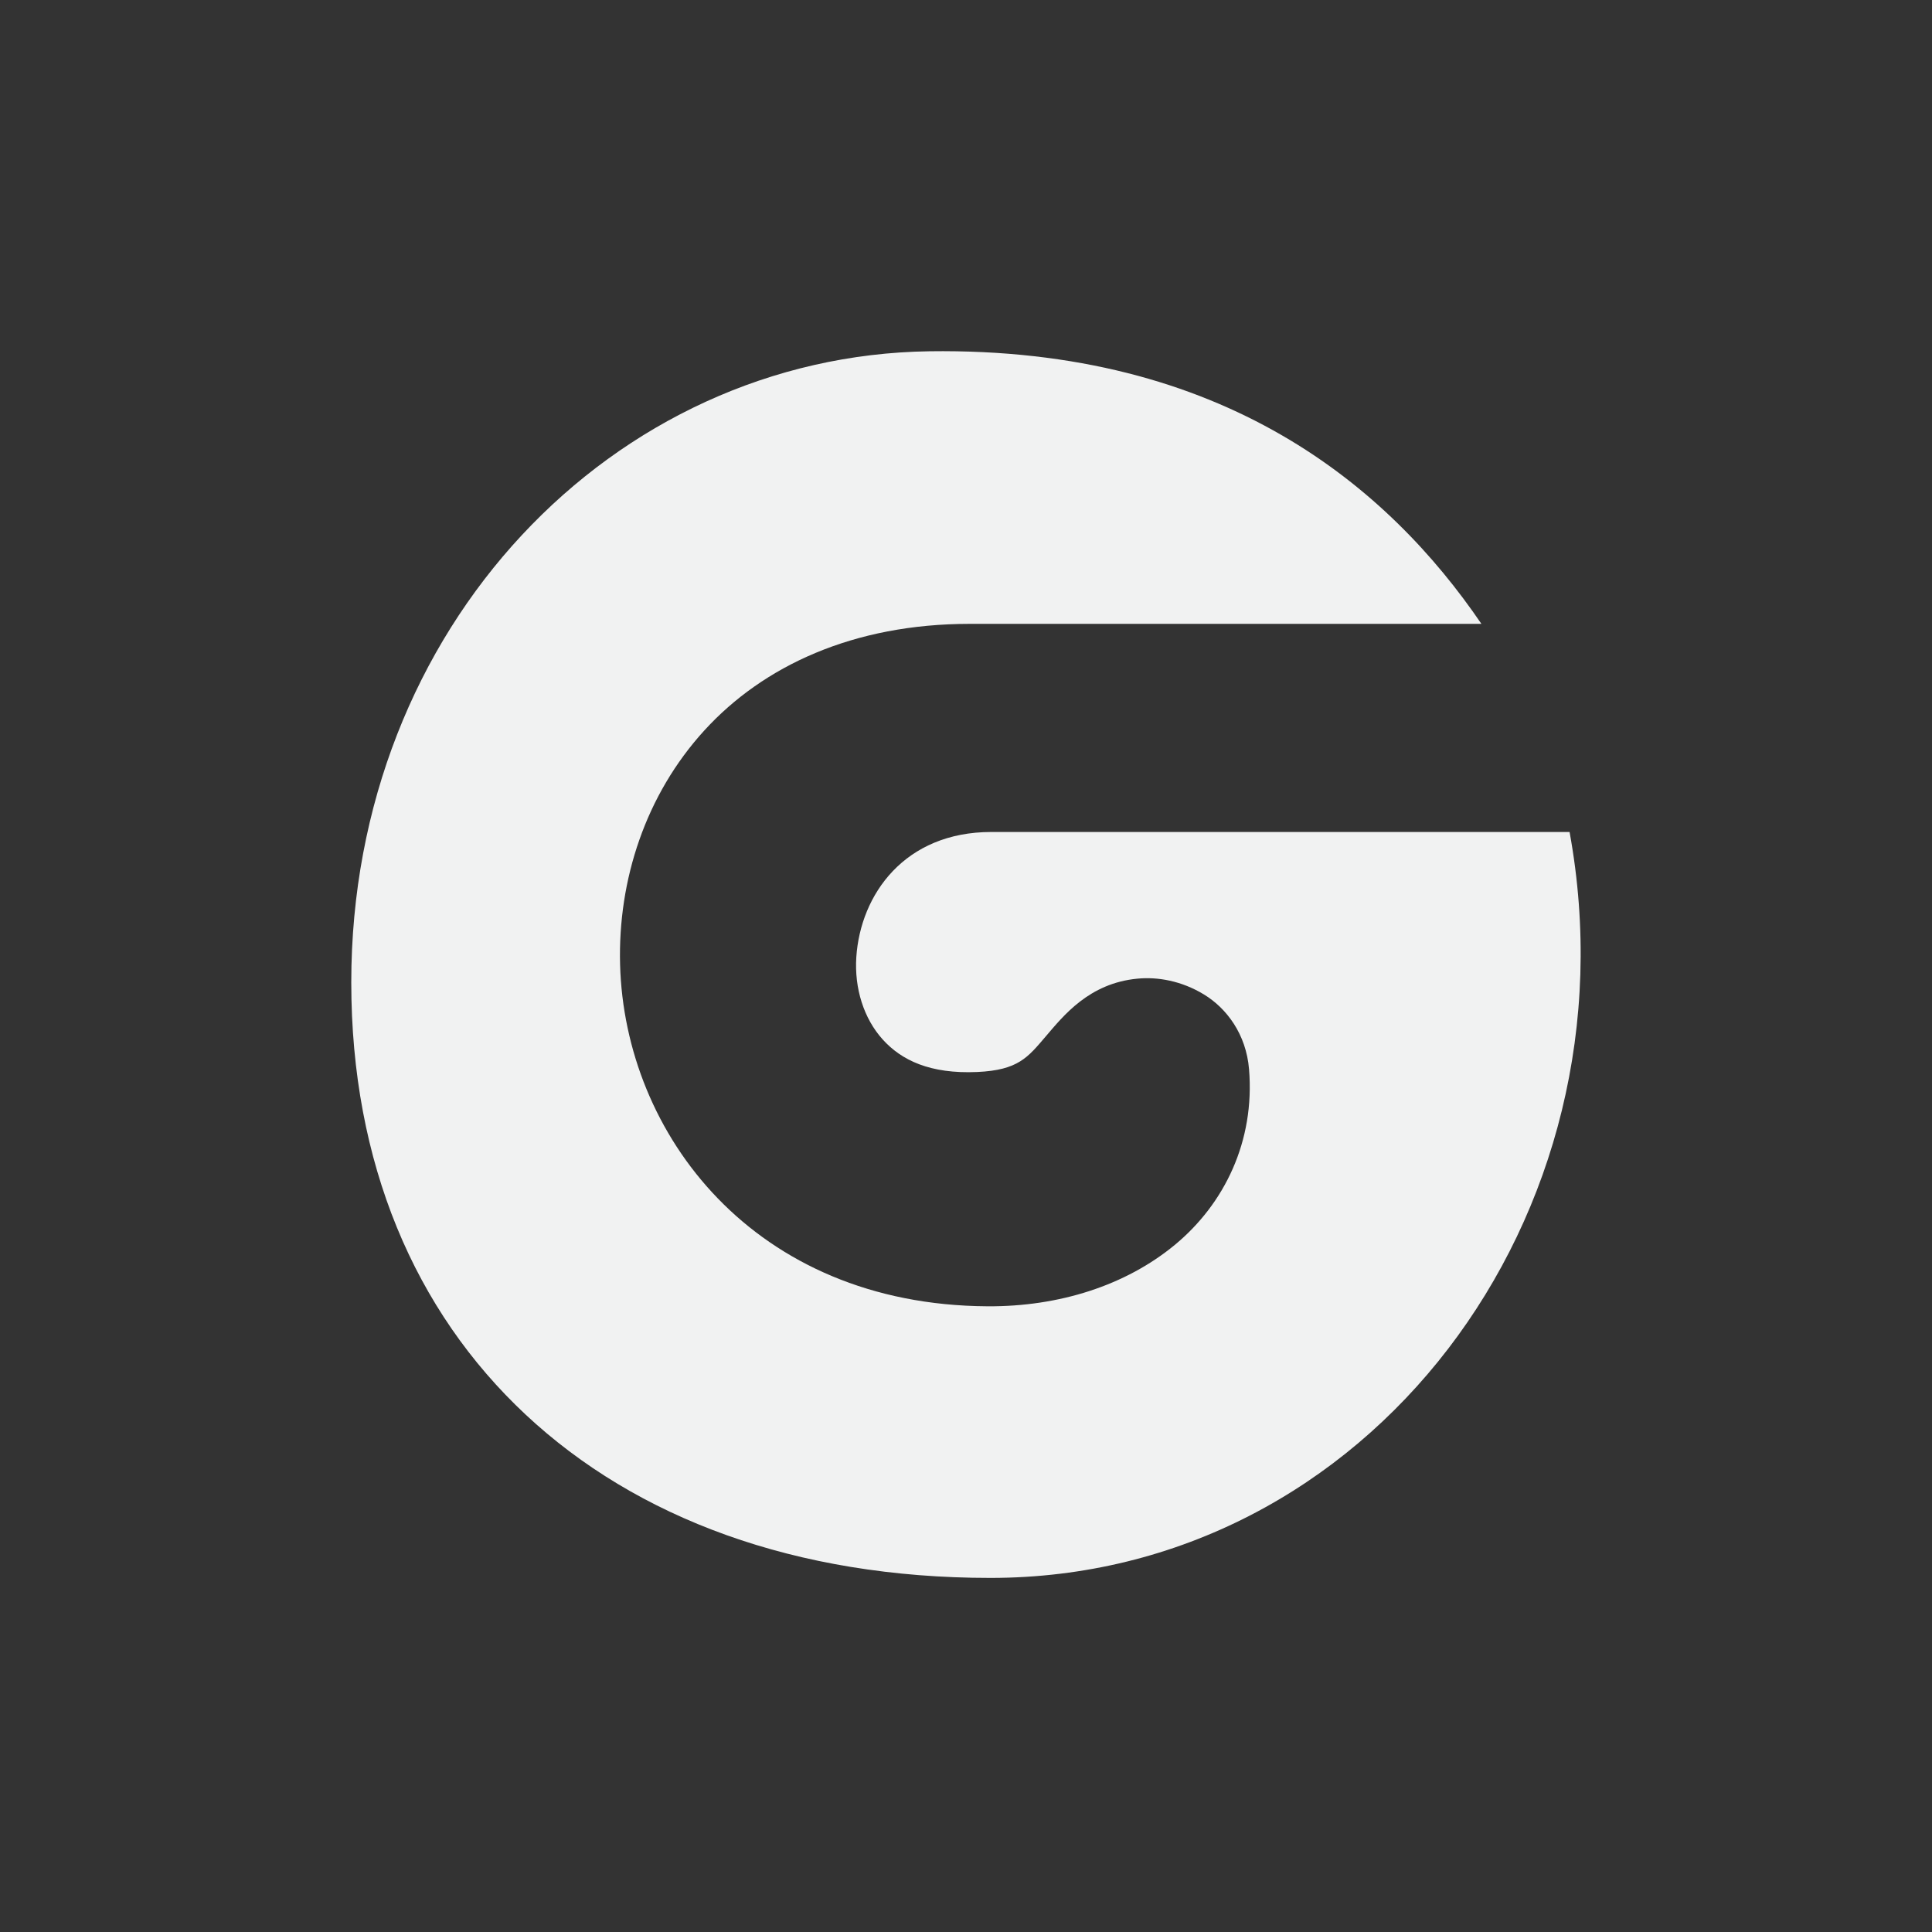 <?xml version="1.0" encoding="UTF-8" standalone="no"?>
<!--Part of Monotone: https://github.com/sixsixfive/Monotone, released under cc-by-sa_v4-->
<svg xmlns="http://www.w3.org/2000/svg" version="1.1" xmlns:xlink="http://www.w3.org/1999/xlink" viewBox="-3 -3 22 22">
 <rect x="-3" y="-3" width="22" height="22" fill="#333333" stroke="none"/>
 <path d="m7.585 1c-3.6 0.05-6.585 3.137-6.585 7.186 0 2.058 0.723 3.742 1.985 4.922s3.073 1.86 5.293 1.86c4.307 0 7.394-4.126 6.595-8.494h-6.585c-0.987 0-1.49 0.712-1.537 1.425-0.023 0.356 0.085 0.698 0.299 0.936s0.541 0.396 1.078 0.372c0.468-0.021 0.577-0.168 0.779-0.404s0.494-0.607 1.046-0.659c0.227-0.022 0.501 0.024 0.758 0.181s0.479 0.451 0.512 0.85c0.068 0.823-0.282 1.534-0.843 1.999-0.561 0.464-1.32 0.706-2.135 0.701-2.662-0.015-4.132-1.963-4.184-3.891-0.026-0.964 0.291-1.935 0.961-2.668s1.695-1.212 3.02-1.212h5.827c-1.057-1.552-2.926-3.151-6.286-3.104z" fill="#f1f2f2"/>
</svg>
